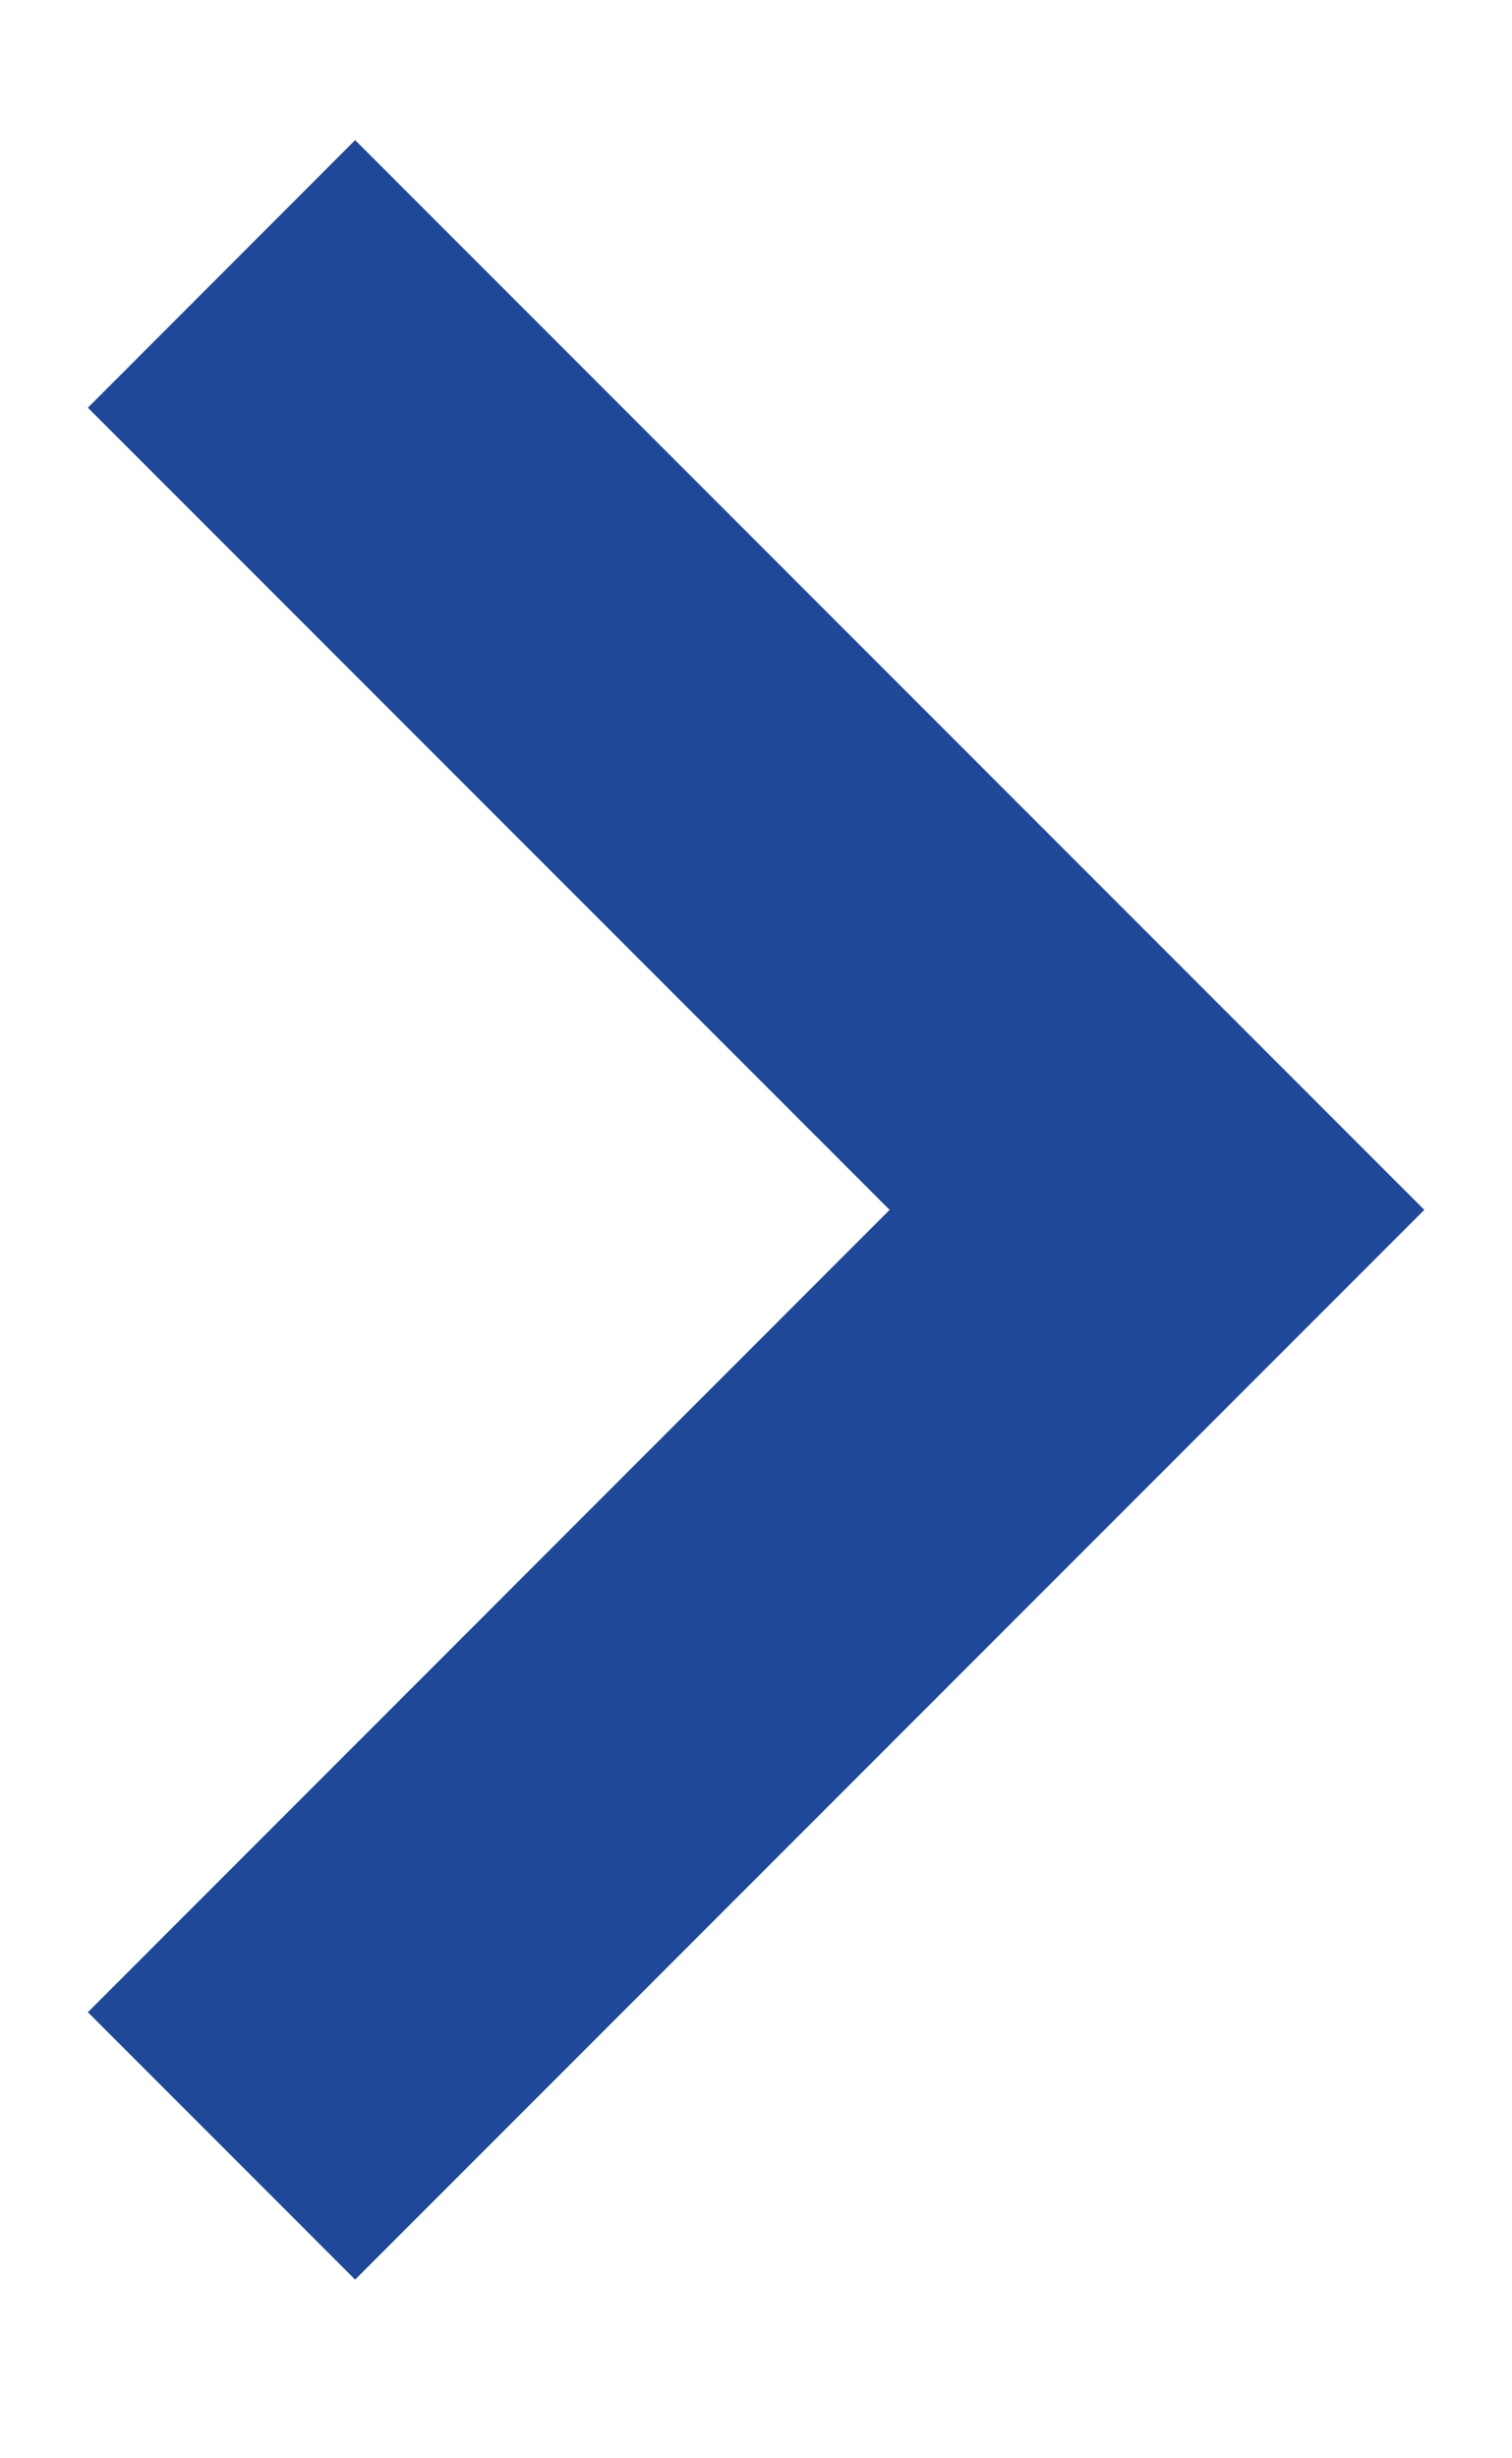 <svg width="8" height="13" viewBox="0 0 8 13" fill="none" xmlns="http://www.w3.org/2000/svg">
<path d="M0.465 10.641L1.879 12.055L7.536 6.398L1.879 0.741L0.465 2.156L4.707 6.398L0.465 10.641Z" fill="#1F4899"/>
</svg>
